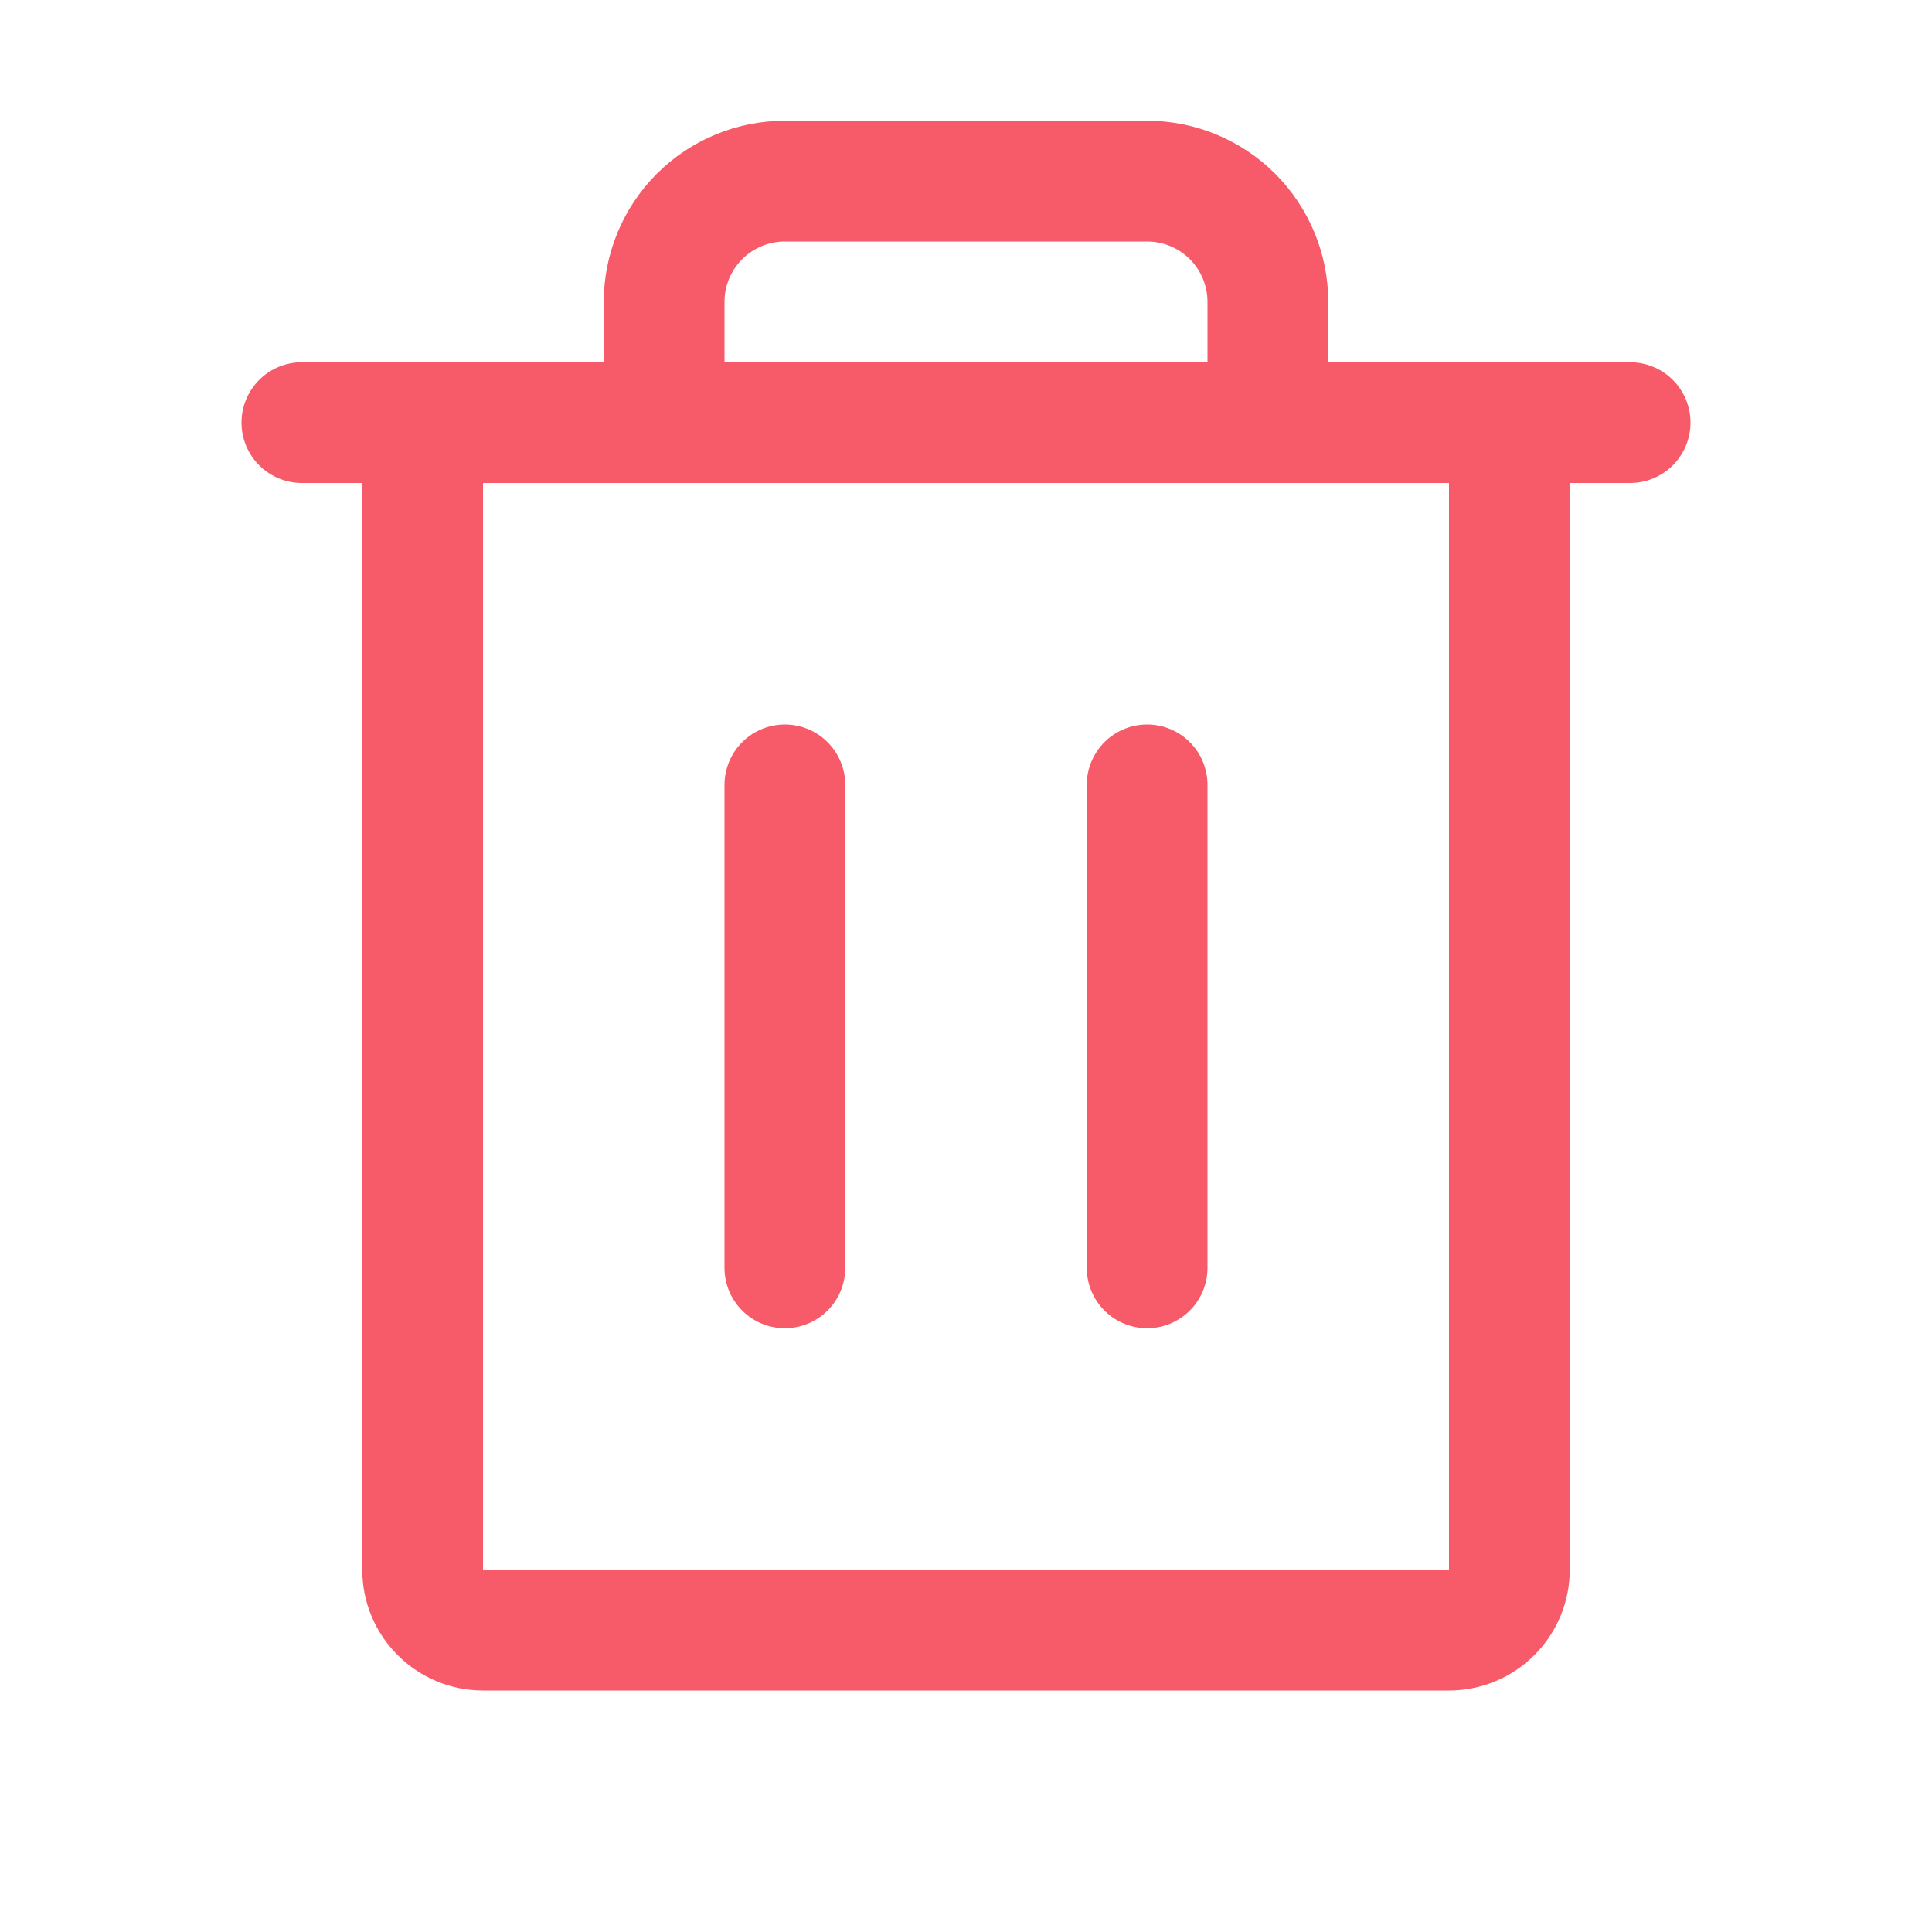 <svg xmlns="http://www.w3.org/2000/svg" width="24" height="24" viewBox="0 0 24 24" fill="none">
  <path d="M20.25 5.25H3.75" stroke="#F75A68" stroke-width="1.5" stroke-linecap="round" stroke-linejoin="round"/>
  <path d="M9.75 9.75V15.75" stroke="#F75A68" stroke-width="1.5" stroke-linecap="round" stroke-linejoin="round"/>
  <path d="M14.25 9.75V15.75" stroke="#F75A68" stroke-width="1.5" stroke-linecap="round" stroke-linejoin="round"/>
  <path d="M18.75 5.25V19.5C18.75 19.699 18.671 19.89 18.53 20.03C18.39 20.171 18.199 20.25 18 20.25H6C5.801 20.25 5.61 20.171 5.47 20.03C5.329 19.89 5.25 19.699 5.25 19.5V5.25" stroke="#F75A68" stroke-width="1.5" stroke-linecap="round" stroke-linejoin="round"/>
  <path d="M15.75 5.25V3.75C15.75 3.352 15.592 2.971 15.311 2.689C15.029 2.408 14.648 2.25 14.25 2.25H9.75C9.352 2.25 8.971 2.408 8.689 2.689C8.408 2.971 8.25 3.352 8.25 3.75V5.25" stroke="#F75A68" stroke-width="1.5" stroke-linecap="round" stroke-linejoin="round"/>
</svg>